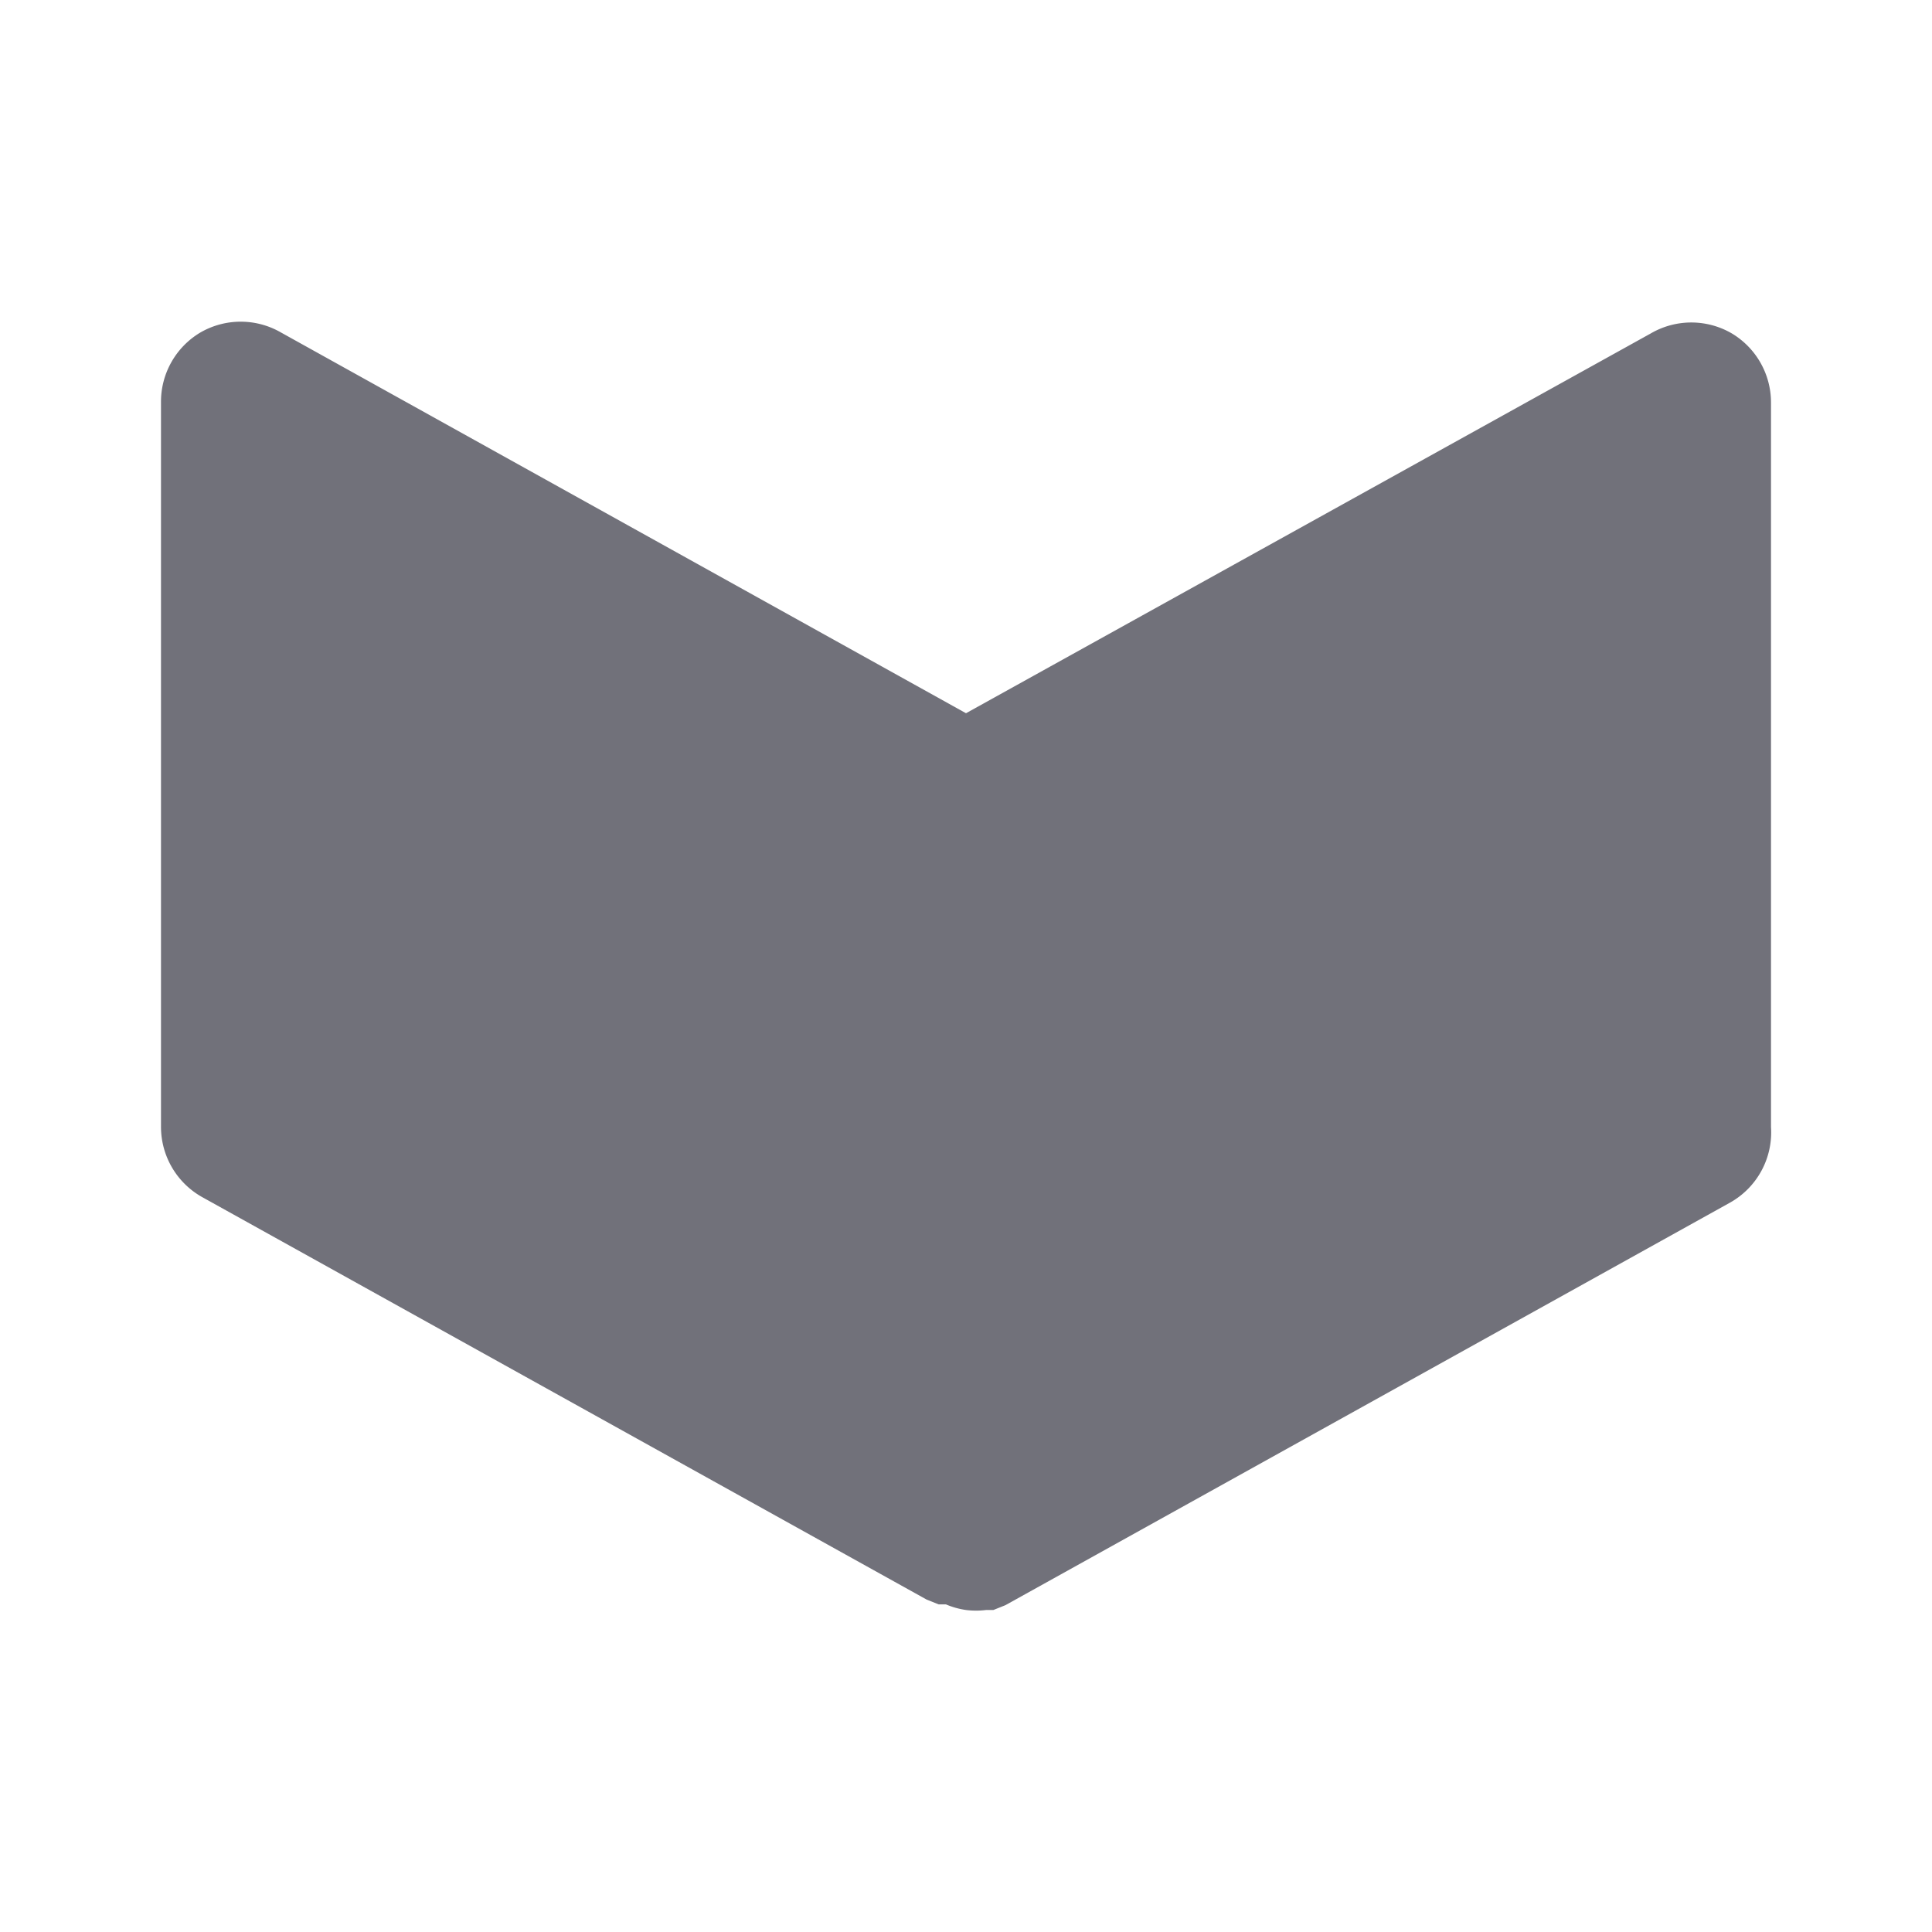 <?xml version="1.0" encoding="utf-8"?><!-- Uploaded to: SVG Repo, www.svgrepo.com, Generator: SVG Repo Mixer Tools -->
<svg width="800px" height="800px" viewBox="0 0 24 24" xmlns="http://www.w3.org/2000/svg" id="down-sign" class="icon glyph"><path d="M21.51,4.14a1,1,0,0,0-1,0L12,8.86,3.49,4.13a1,1,0,0,0-1,0A1,1,0,0,0,2,5v9a1,1,0,0,0,.51.87l9,5,.15.06.09,0A1,1,0,0,0,12,20h0a1,1,0,0,0,.25,0l.09,0,.15-.06,9-5A1,1,0,0,0,22,14V5A1,1,0,0,0,21.51,4.14Z" style="fill:#71717A"></path></svg>